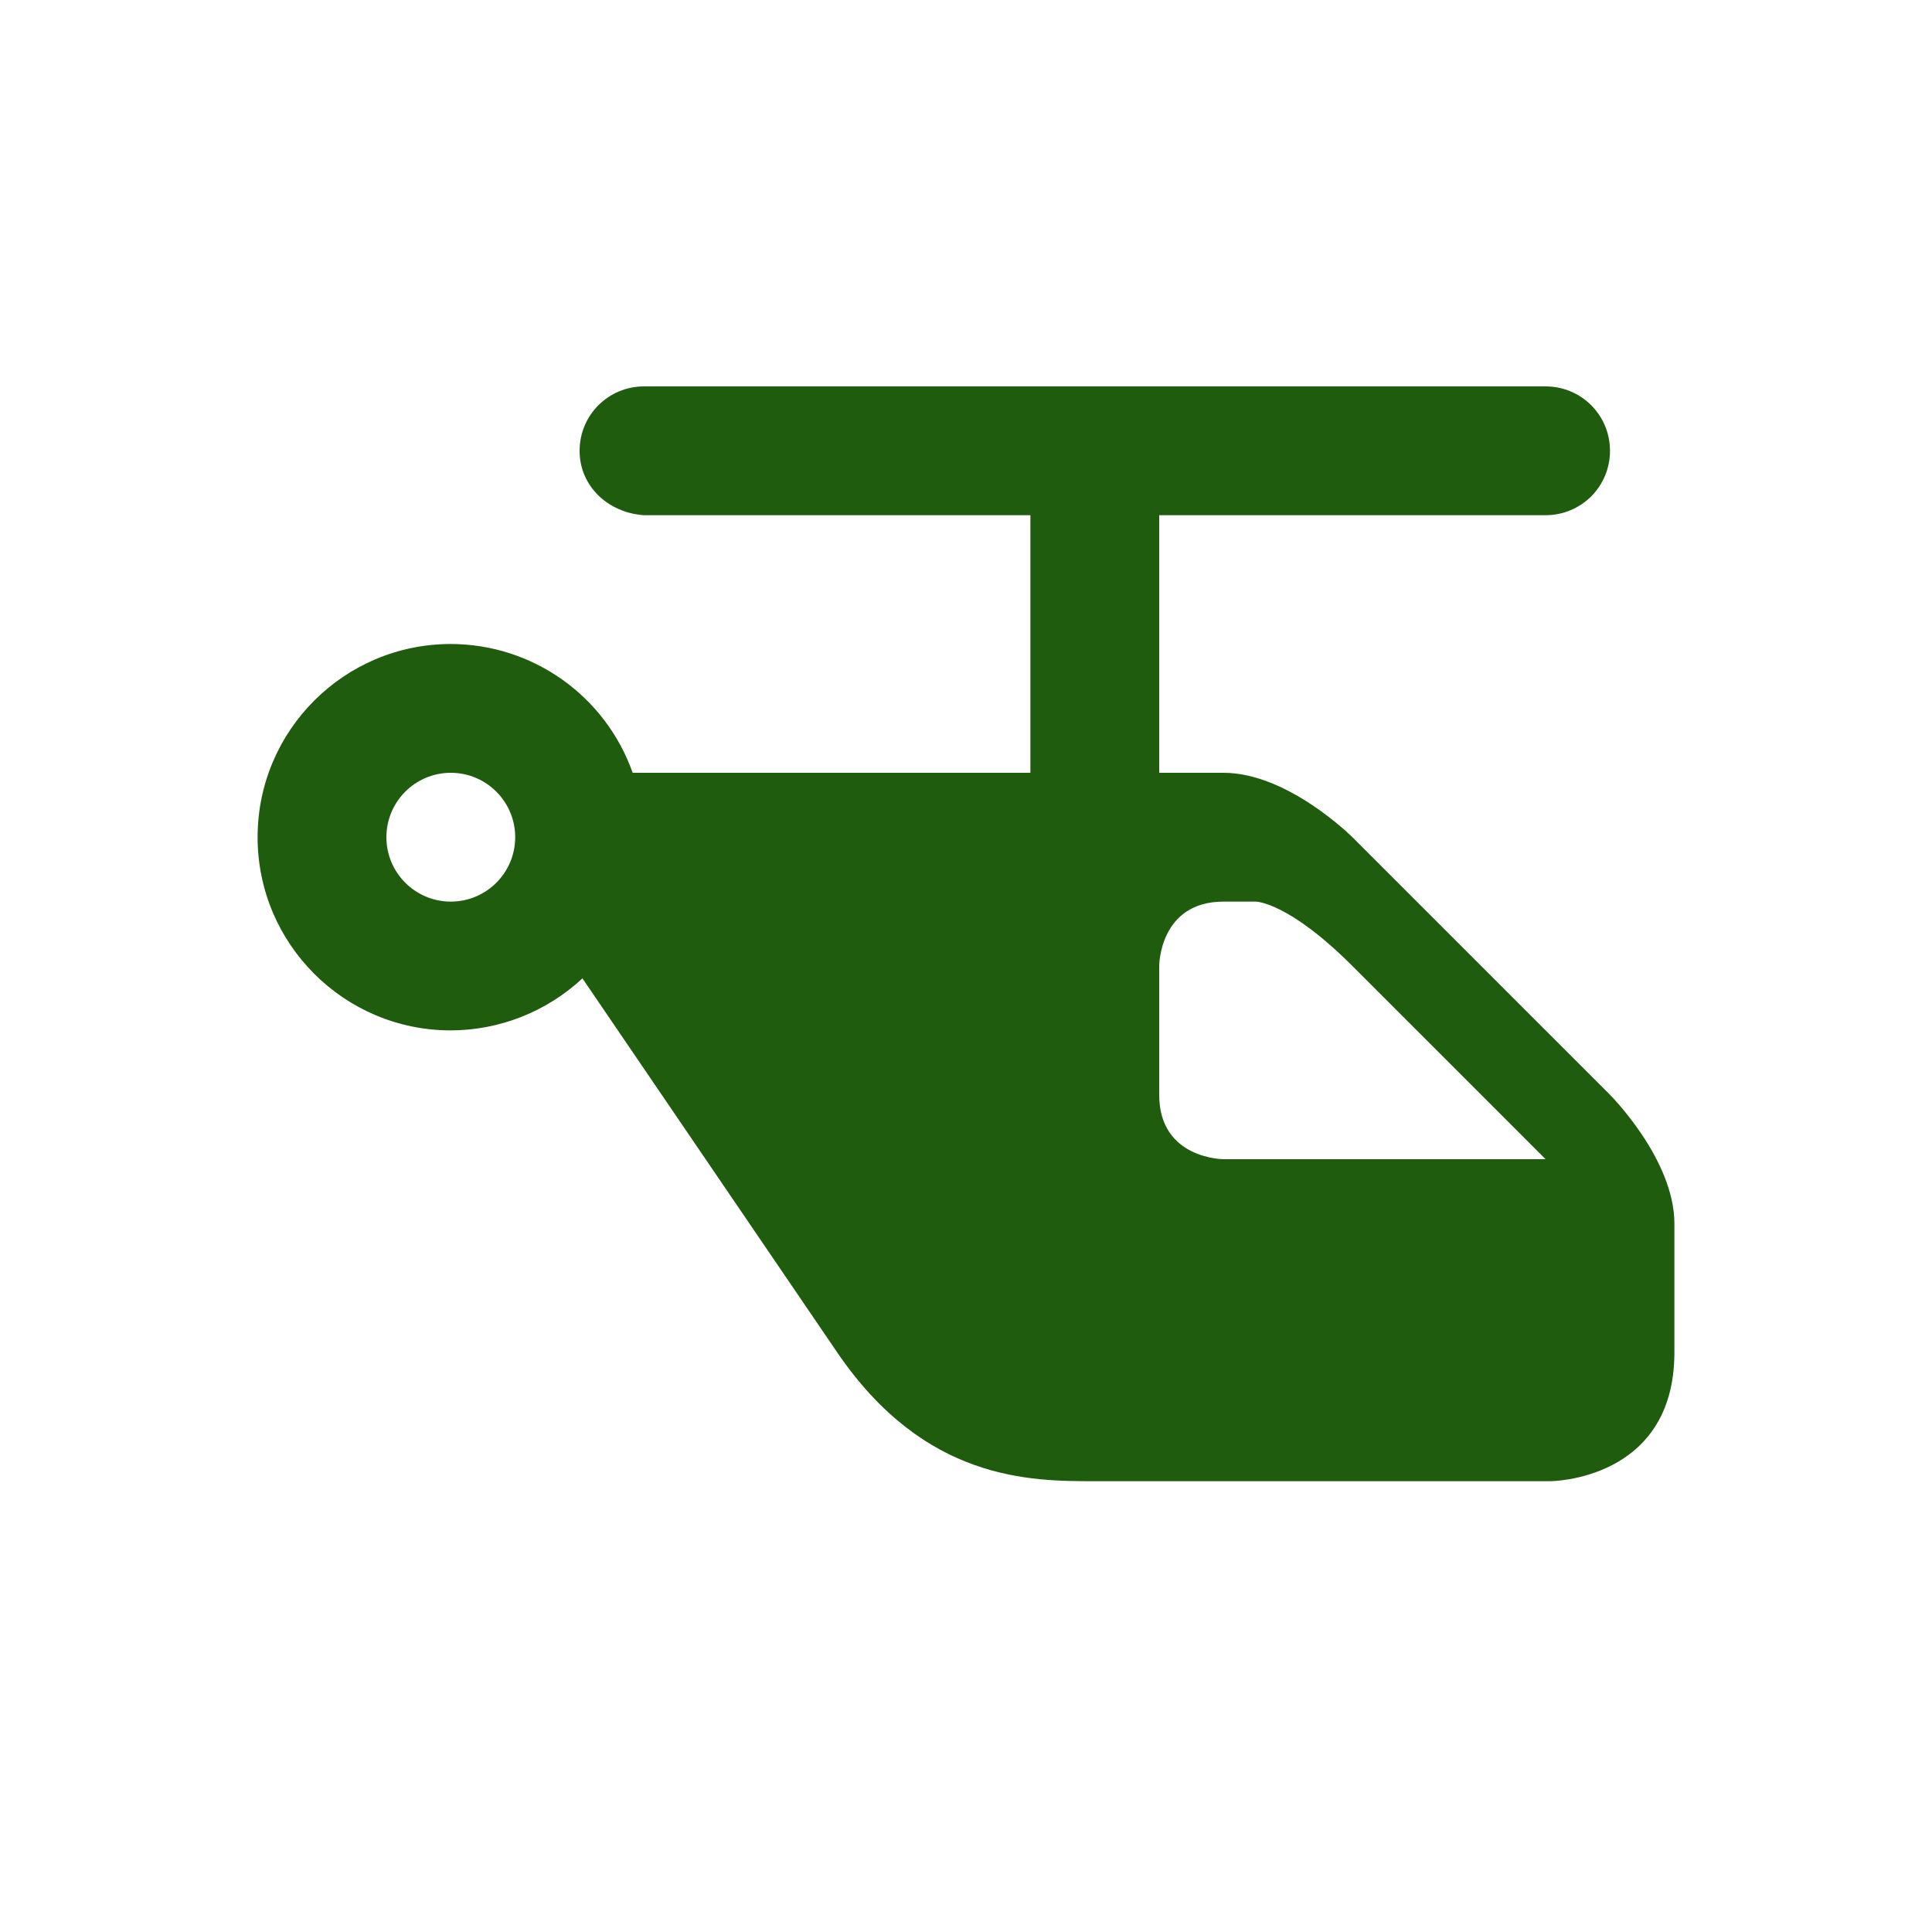 <svg xmlns="http://www.w3.org/2000/svg" viewBox="0 0 15 15" height="15" width="15"><title>heliport-11.svg</title><rect fill="none" x="0" y="0" width="15" height="15"></rect><path fill="#205c0e" transform="translate(2 2)" d="M3,1
	C2.723,1,2.5,1.223,2.5,1.5S2.724,1.982,3,2h3v2H2.914h-0.002C2.7,3.401,2.135,3.001,1.5,3C0.672,3,0,3.672,0,4.5
	S0.672,6,1.5,6c0.379-0.001,0.744-0.145,1.022-0.404L4.5,8.5c0.681,1,1.5,1,2,1h3.535c0,0,0.965-0.001,0.965-1v-1
	c0-0.5-0.5-1-0.5-1l-2-2c0,0-0.5-0.5-1-0.5H7V2h3c0.277,0,0.5-0.223,0.5-0.5S10.277,1,10,1H3z M1.5,4C1.776,4,2,4.224,2,4.5
	S1.776,5,1.5,5S1,4.776,1,4.5S1.224,4,1.5,4z M7.75,5C7.75,5,8,5,8.5,5.5L10,7H7.5C7.5,7,7,7,7,6.5v-1C7,5.5,7,5,7.5,5H7.75z"></path></svg>